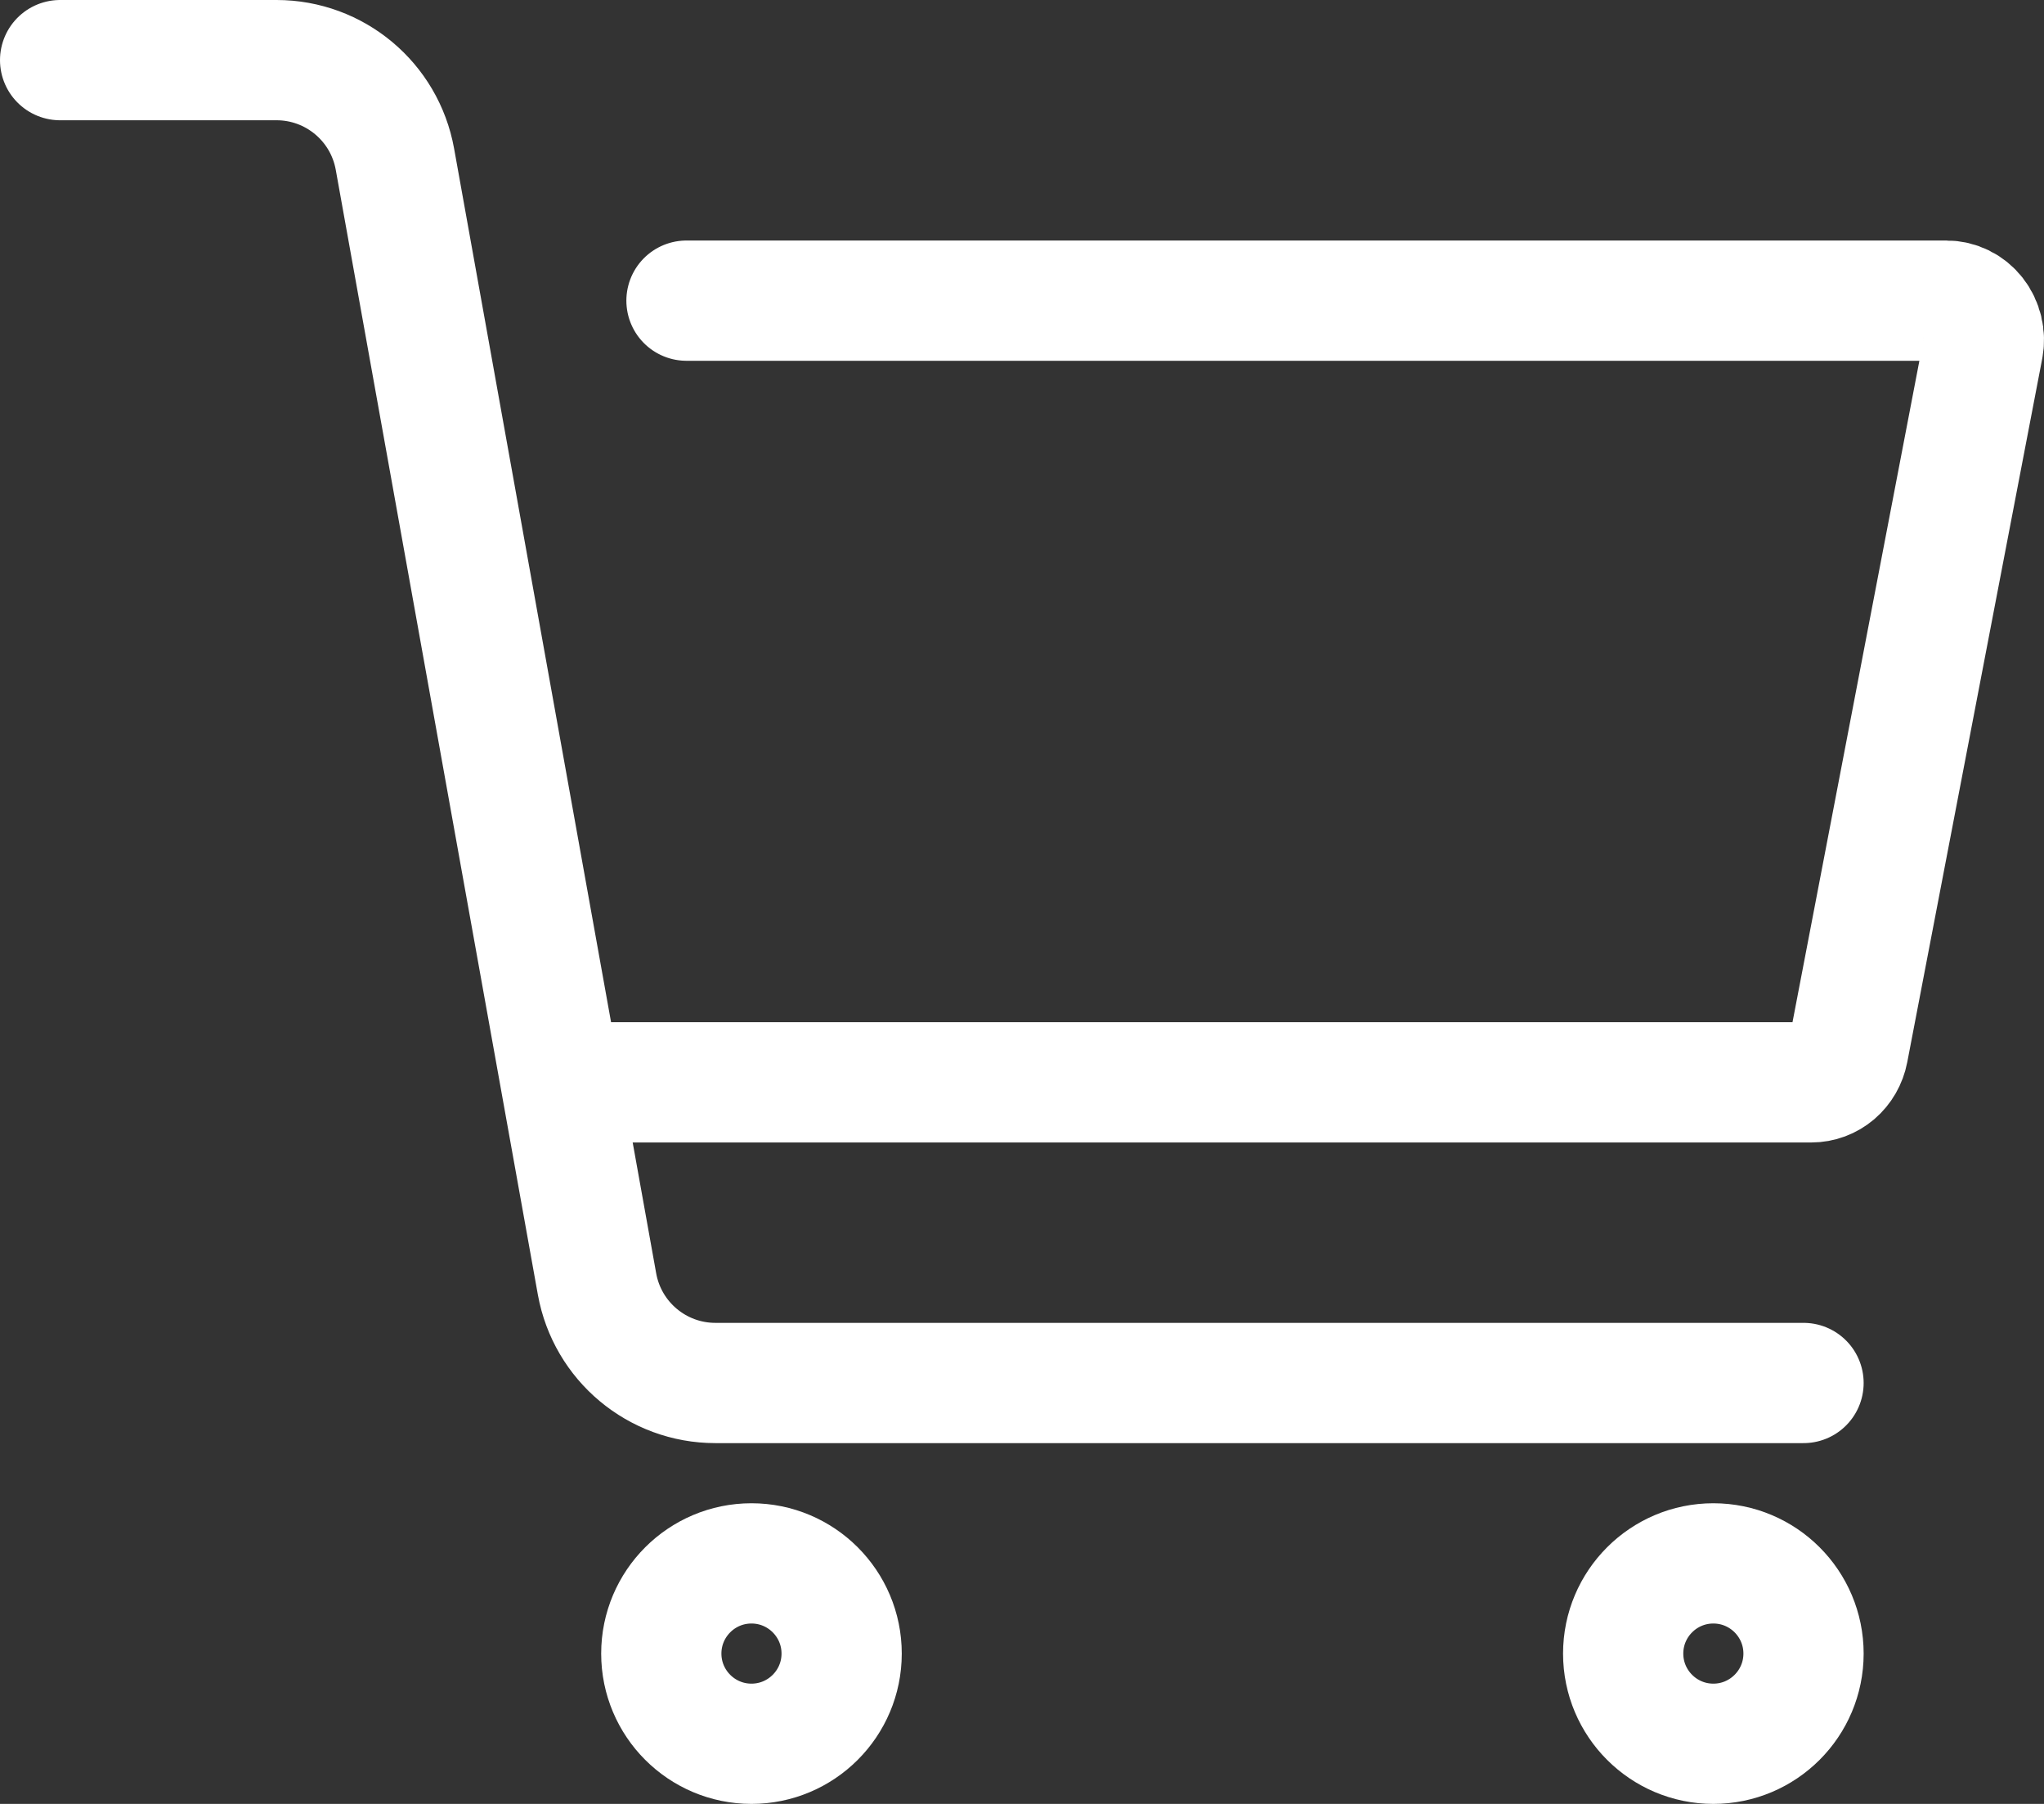 <svg width="34" height="30" viewBox="0 0 34 30" fill="none" xmlns="http://www.w3.org/2000/svg">
<rect x="0" y="0" width="34" height="30" fill="#333333" stroke="none"/>
<path d="M12.5 29C13.328 29 14 28.328 14 27.5C14 26.672 13.328 26 12.5 26C11.672 26 11 26.672 11 27.5C11 28.328 11.672 29 12.5 29Z" stroke="white" stroke-width="2" stroke-linecap="round" stroke-linejoin="round"/>
<path d="M28.5 29C29.328 29 30 28.328 30 27.5C30 26.672 29.328 26 28.5 26C27.672 26 27 26.672 27 27.5C27 28.328 27.672 29 28.5 29Z" stroke="white" stroke-width="2" stroke-linecap="round" stroke-linejoin="round"/>
<path d="M1 1H4.6C5.568 1 6.397 1.693 6.569 2.646L9.931 21.354C10.103 22.307 10.932 23 11.9 23H30" stroke="white" stroke-width="2" stroke-linecap="round" stroke-linejoin="round"/>
<path d="M9.5 18H30.131C30.275 18 30.415 17.948 30.527 17.853C30.638 17.758 30.715 17.625 30.743 17.478L32.988 5.778C33.006 5.683 33.004 5.586 32.981 5.493C32.959 5.399 32.917 5.312 32.859 5.238C32.8 5.163 32.726 5.103 32.643 5.062C32.559 5.021 32.468 5 32.376 5L11.419 5" stroke="white" stroke-width="2" stroke-linecap="round" stroke-linejoin="round"/>
</svg>

